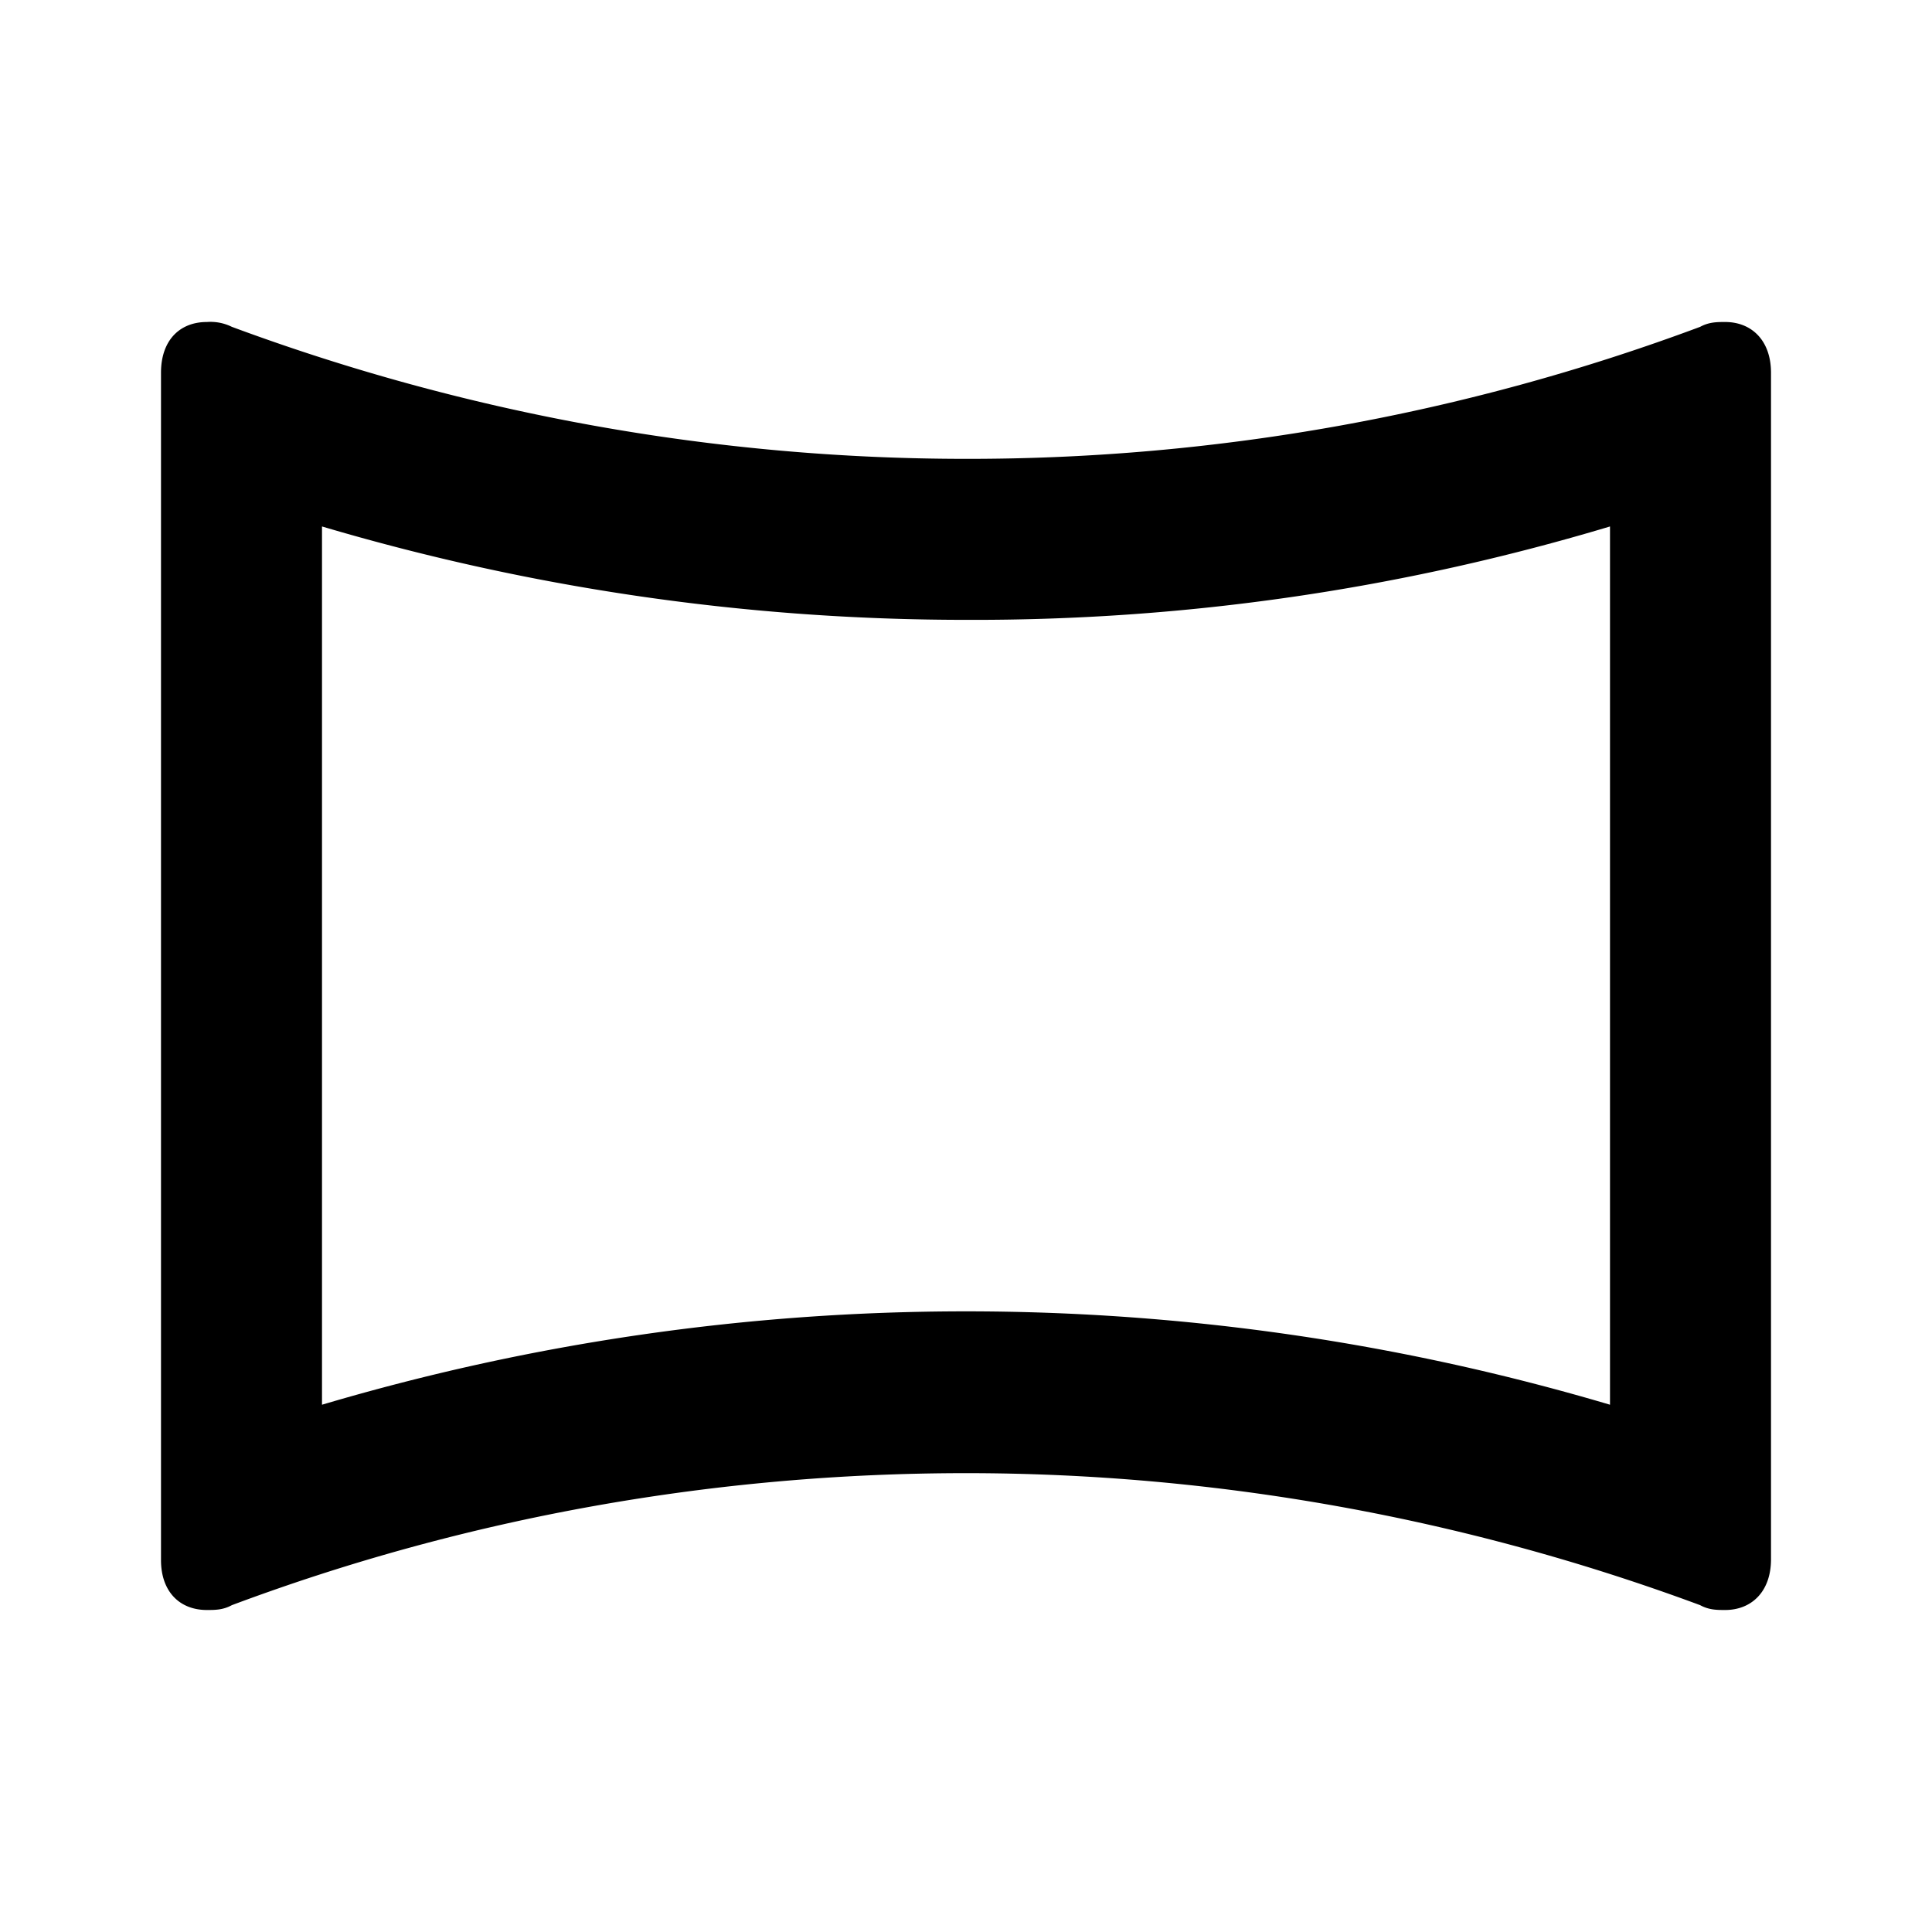 <svg xmlns="http://www.w3.org/2000/svg" viewBox="0 0 24 24"><path d="M2.57 4c-.34 0-.57.23-.57.63v14.75c0 .39.23.62.57.62.1 0 .2 0 .31-.06 2.94-1.1 6.03-1.64 9.12-1.64s6.18.55 9.12 1.64c.11.06.21.06.31.06.33 0 .57-.23.57-.63V4.63c0-.4-.24-.63-.57-.63-.1 0-.2 0-.31.06A26 26 0 0 1 12 5.7c-3.09 0-6.18-.55-9.12-1.64A.6.6 0 0 0 2.57 4zM4 6.54c2.6.77 5.28 1.16 8 1.16 2.72.01 5.4-.38 8-1.16v10.91c-2.6-.77-5.28-1.16-8-1.16s-5.4.39-8 1.16z"/></svg>